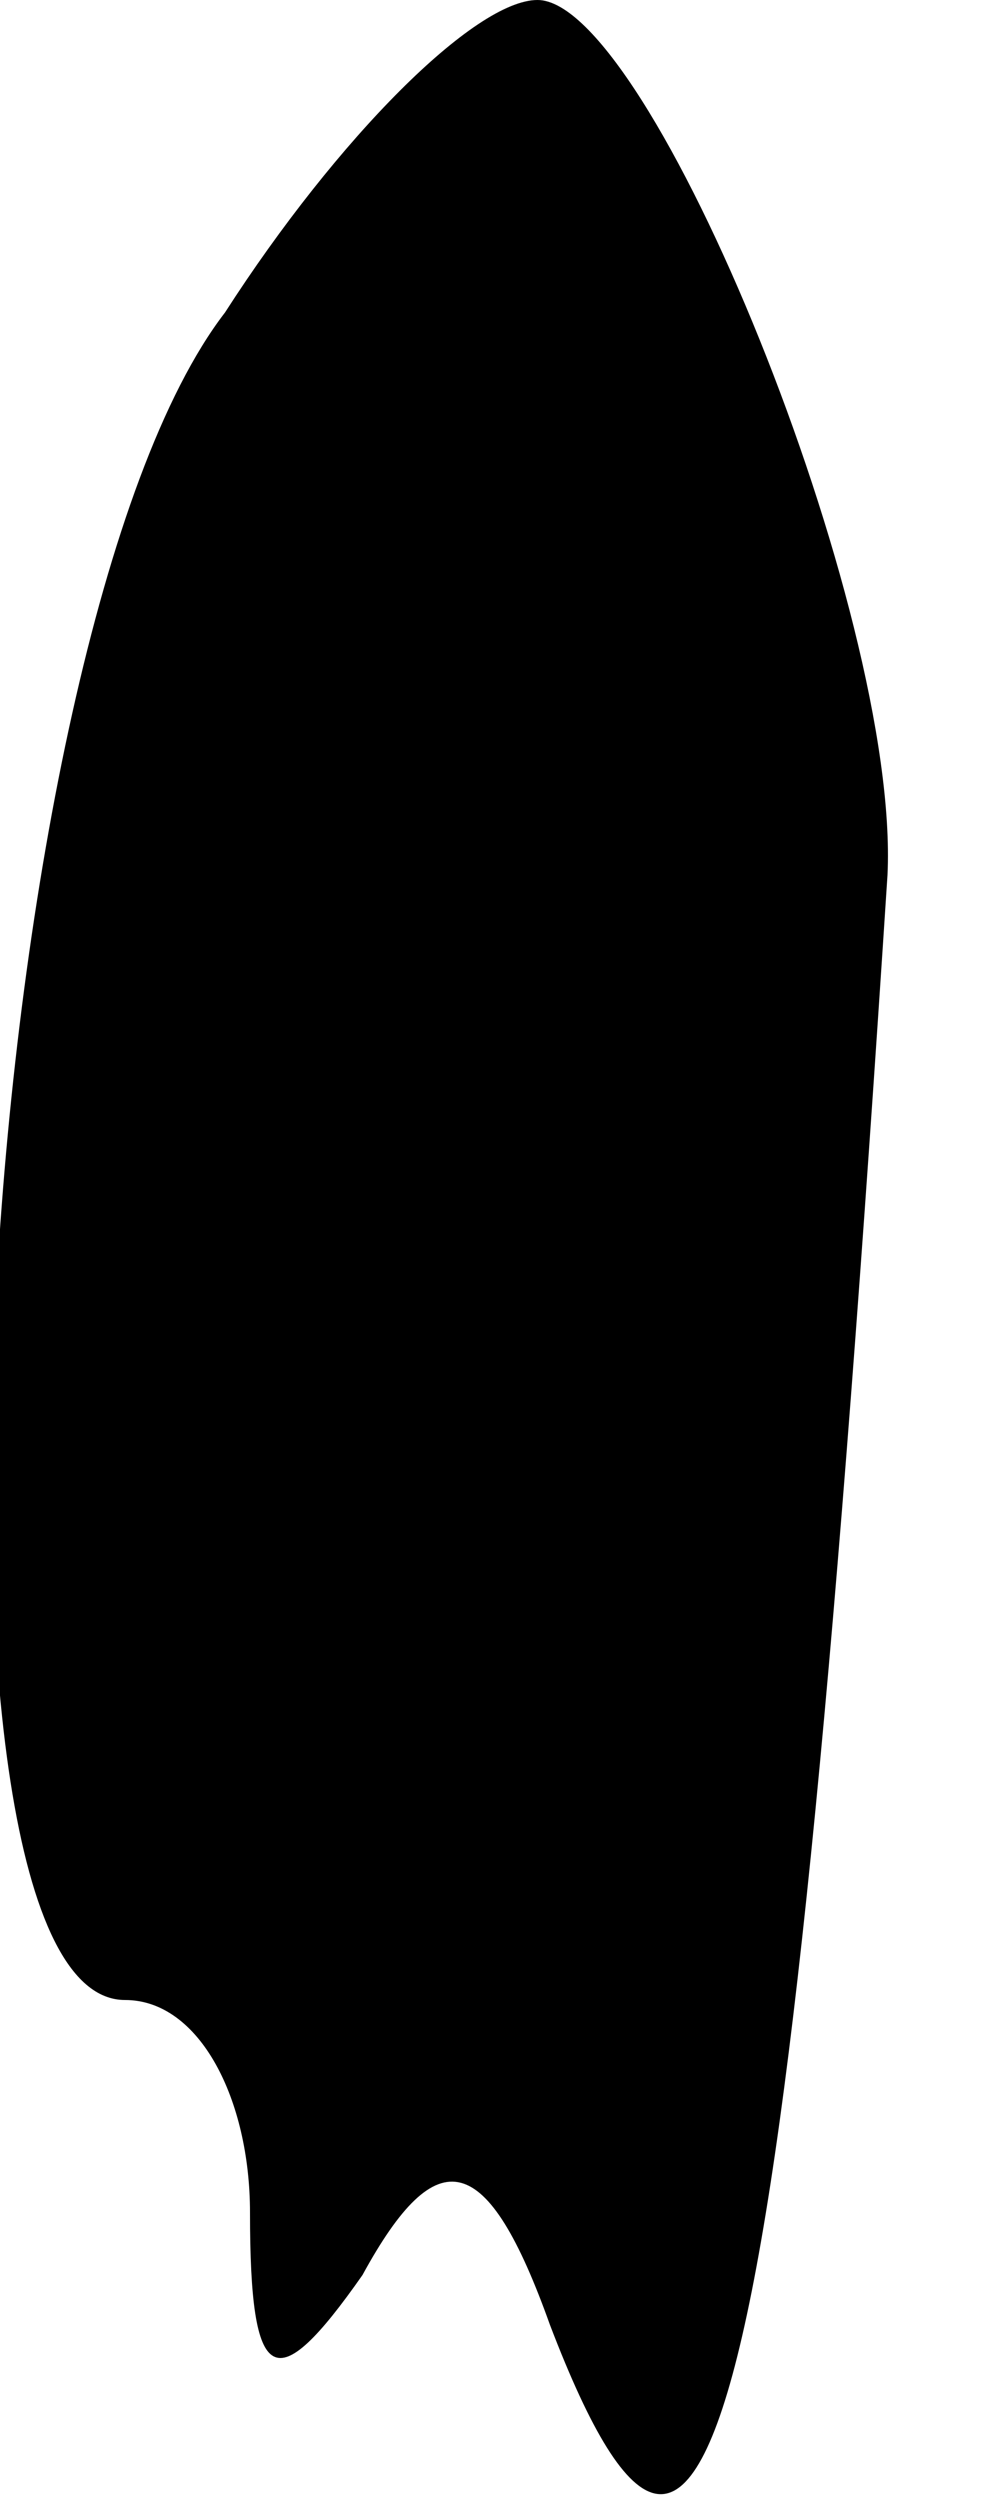 <?xml version="1.0" standalone="no"?>
<!DOCTYPE svg PUBLIC "-//W3C//DTD SVG 20010904//EN"
 "http://www.w3.org/TR/2001/REC-SVG-20010904/DTD/svg10.dtd">
<svg version="1.0" xmlns="http://www.w3.org/2000/svg"
 width="8pt" height="20pt" viewBox="0 0 8 20"
 preserveAspectRatio="xMidYMid meet">
<g transform="translate(0,20) scale(0.1,-0.1)"
fill="#000000" stroke="none">
<path fill="#000000" stroke="none" d="M18 175 c-20 -26 -26 -135 -8 -135 6 0
10 -8 10 -17 0 -14 2 -15 9 -5 6 11 10 10 15 -4 13 -34 19 -7 27 116 1 21 -19
70 -28 70 -5 0 -16 -11 -25 -25z"/>
</g>
</svg>

